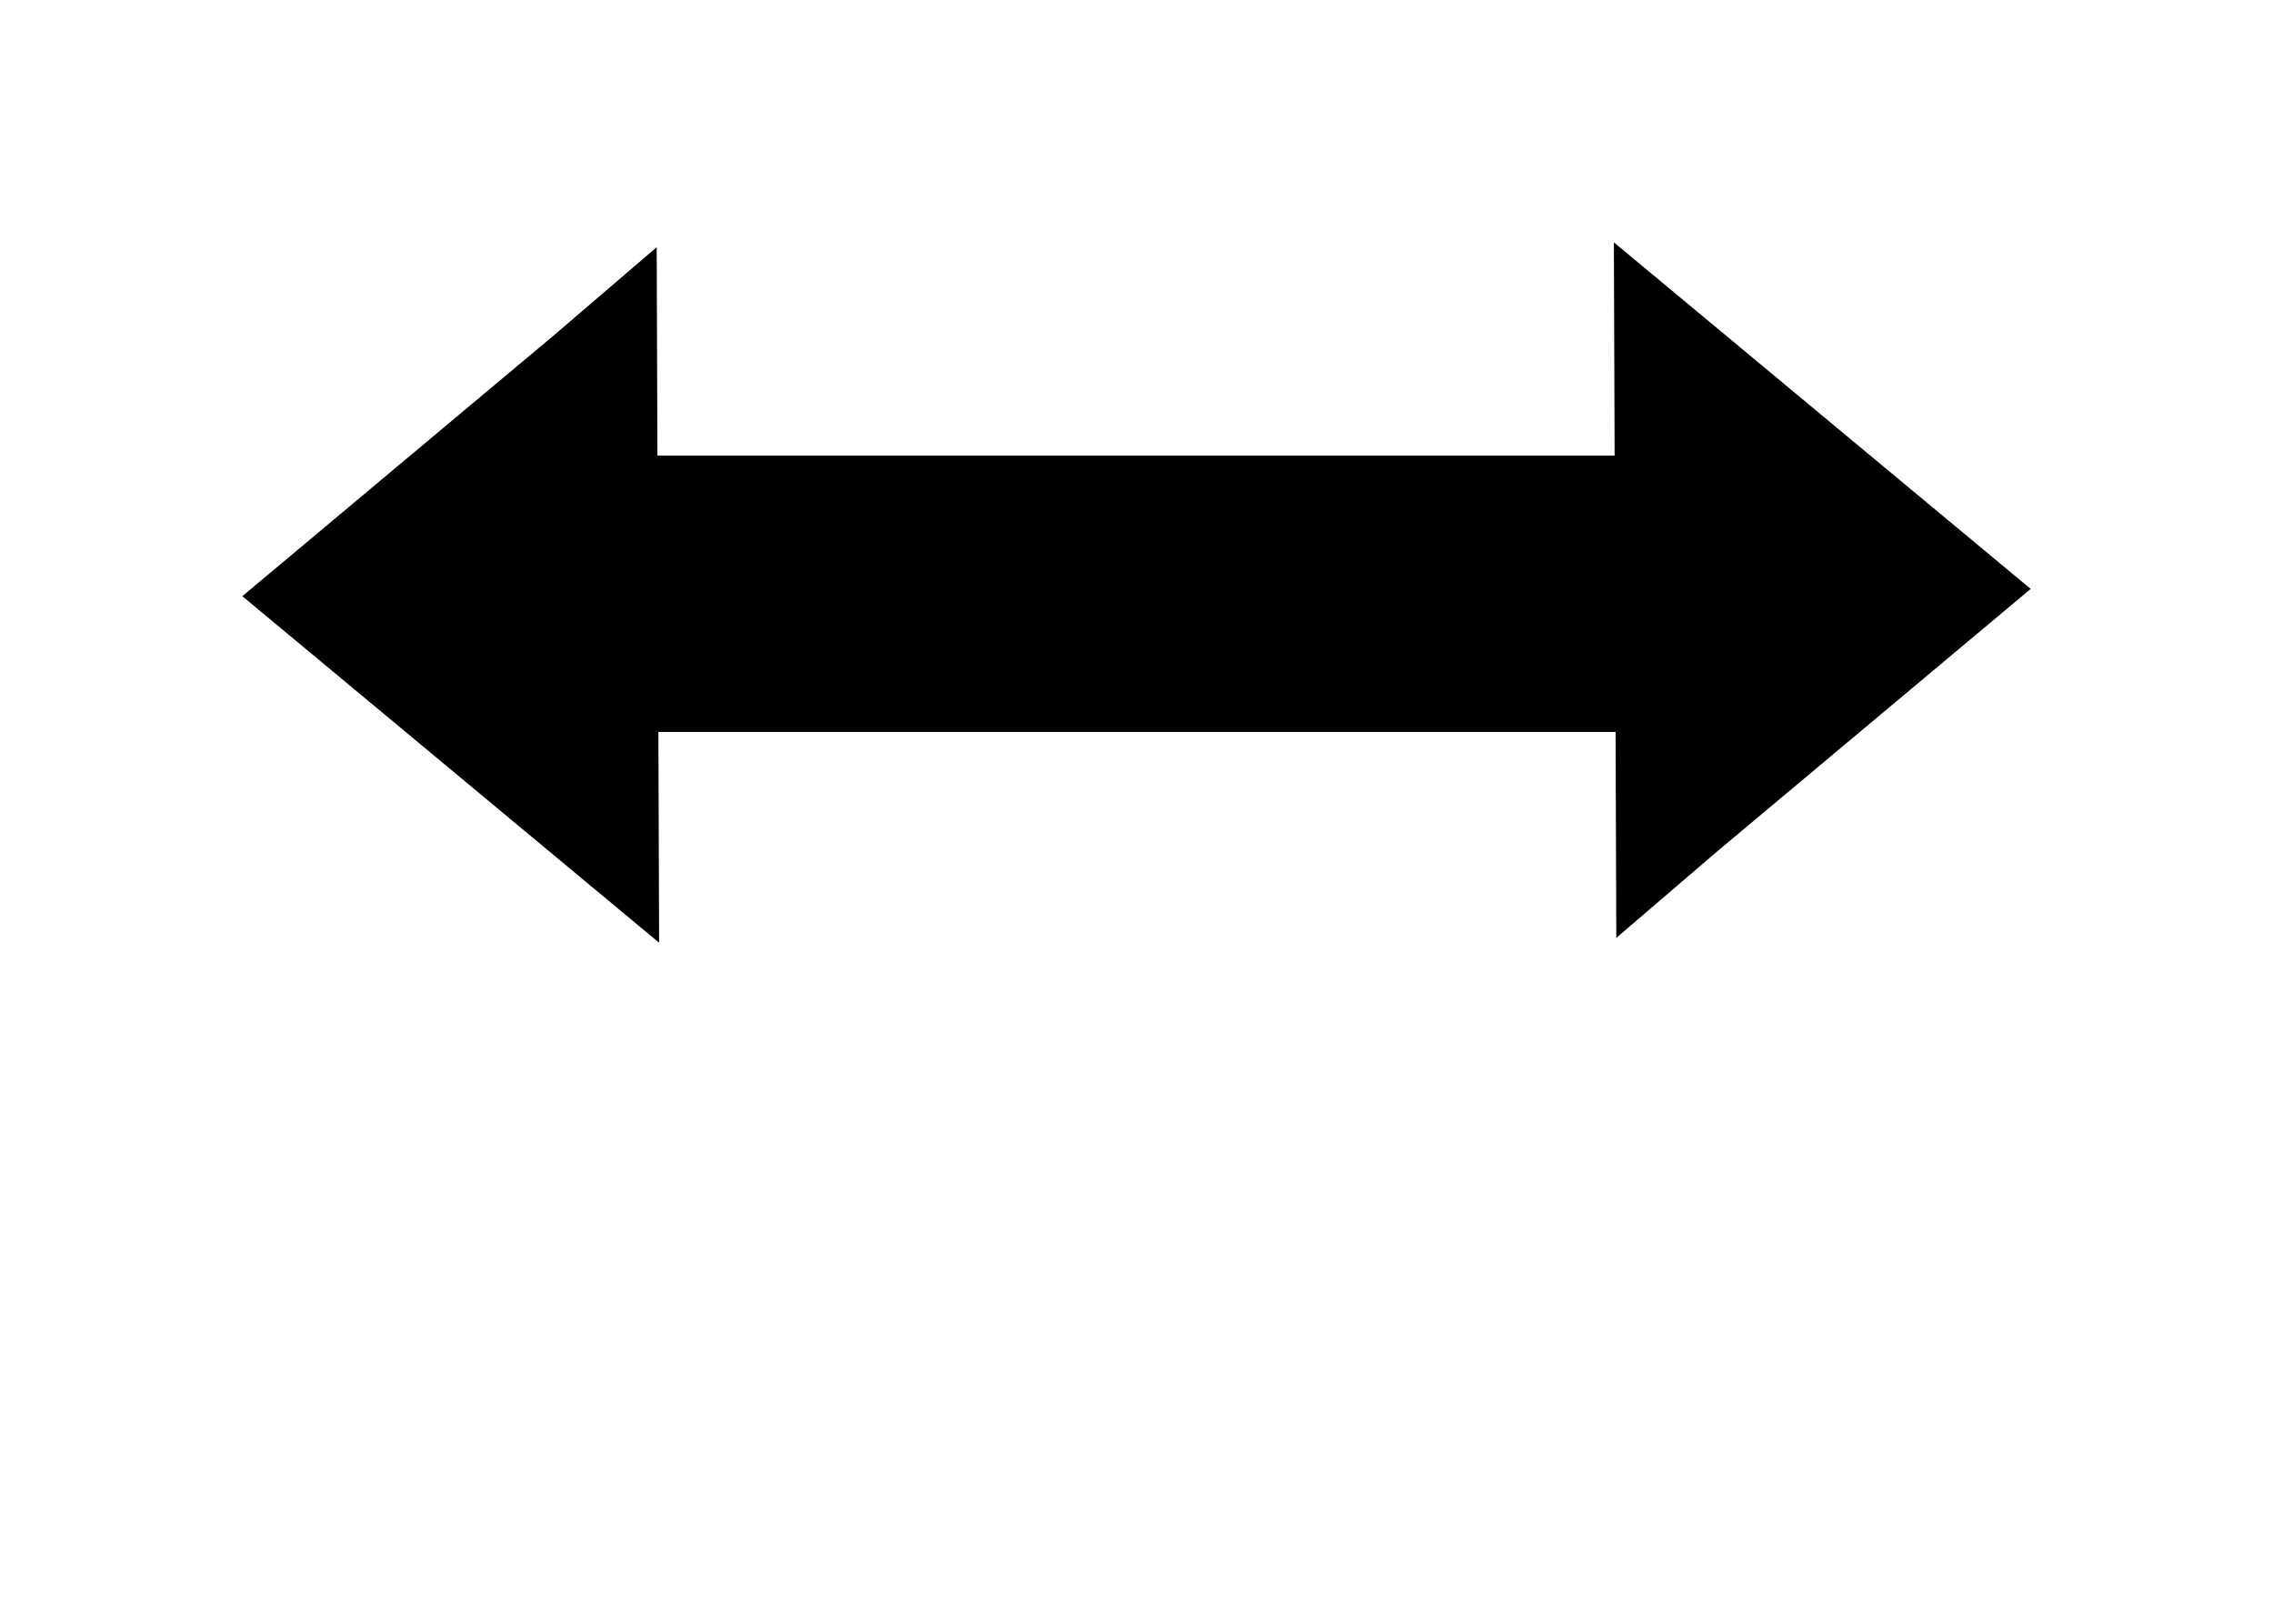 ﻿<?xml version="1.0" encoding="utf-8" standalone="yes"?>
<?xml-stylesheet href="SVGStyle.css" type="text/css"?>
<svg xmlns="http://www.w3.org/2000/svg" version="1.2" baseProfile="tiny" xml:space="preserve" style="shape-rendering:geometricPrecision; fill-rule:evenodd;" width="9.38mm" height="6.7mm" viewBox="-4.53 -5.7 9.38 6.7">
  <title>RouteingMeasure</title>
  <desc>pattern of symbol</desc>
  <rect class="symbolBox layout" fill="none" x="-4.53" y="1" height="6.7" width="9.38" />
  <rect class="svgBox layout" fill="none" x="-4.53" y="-5.7" height="6.7" width="9.38" />
  <path d=" M 2.14,-1.83 L 2.13,-4.7 L 3.85,-3.27 L 2.56,-2.19 L 2.14,-1.83" class="fTESTB" style="stroke-width:0.64;" />
  <path d=" M -2.17,-3.82 L -2.17,-2.68 L 2.16,-2.68 L 2.18,-3.82 L -2.17,-3.82" class="fTESTB" style="stroke-width:0.64;" />
  <path d=" M -1.4,-3.12 L -1.4,-2.73 L 0.08,-2.73 L 0.09,-3.12 L -1.4,-3.12" class="fTESTB" style="stroke-width:0.64;" />
  <path d=" M -1.82,-4.68 L -1.81,-1.81 L -3.53,-3.24 L -2.24,-4.32 L -1.82,-4.68" class="fTESTB" style="stroke-width:0.64;" />
</svg>